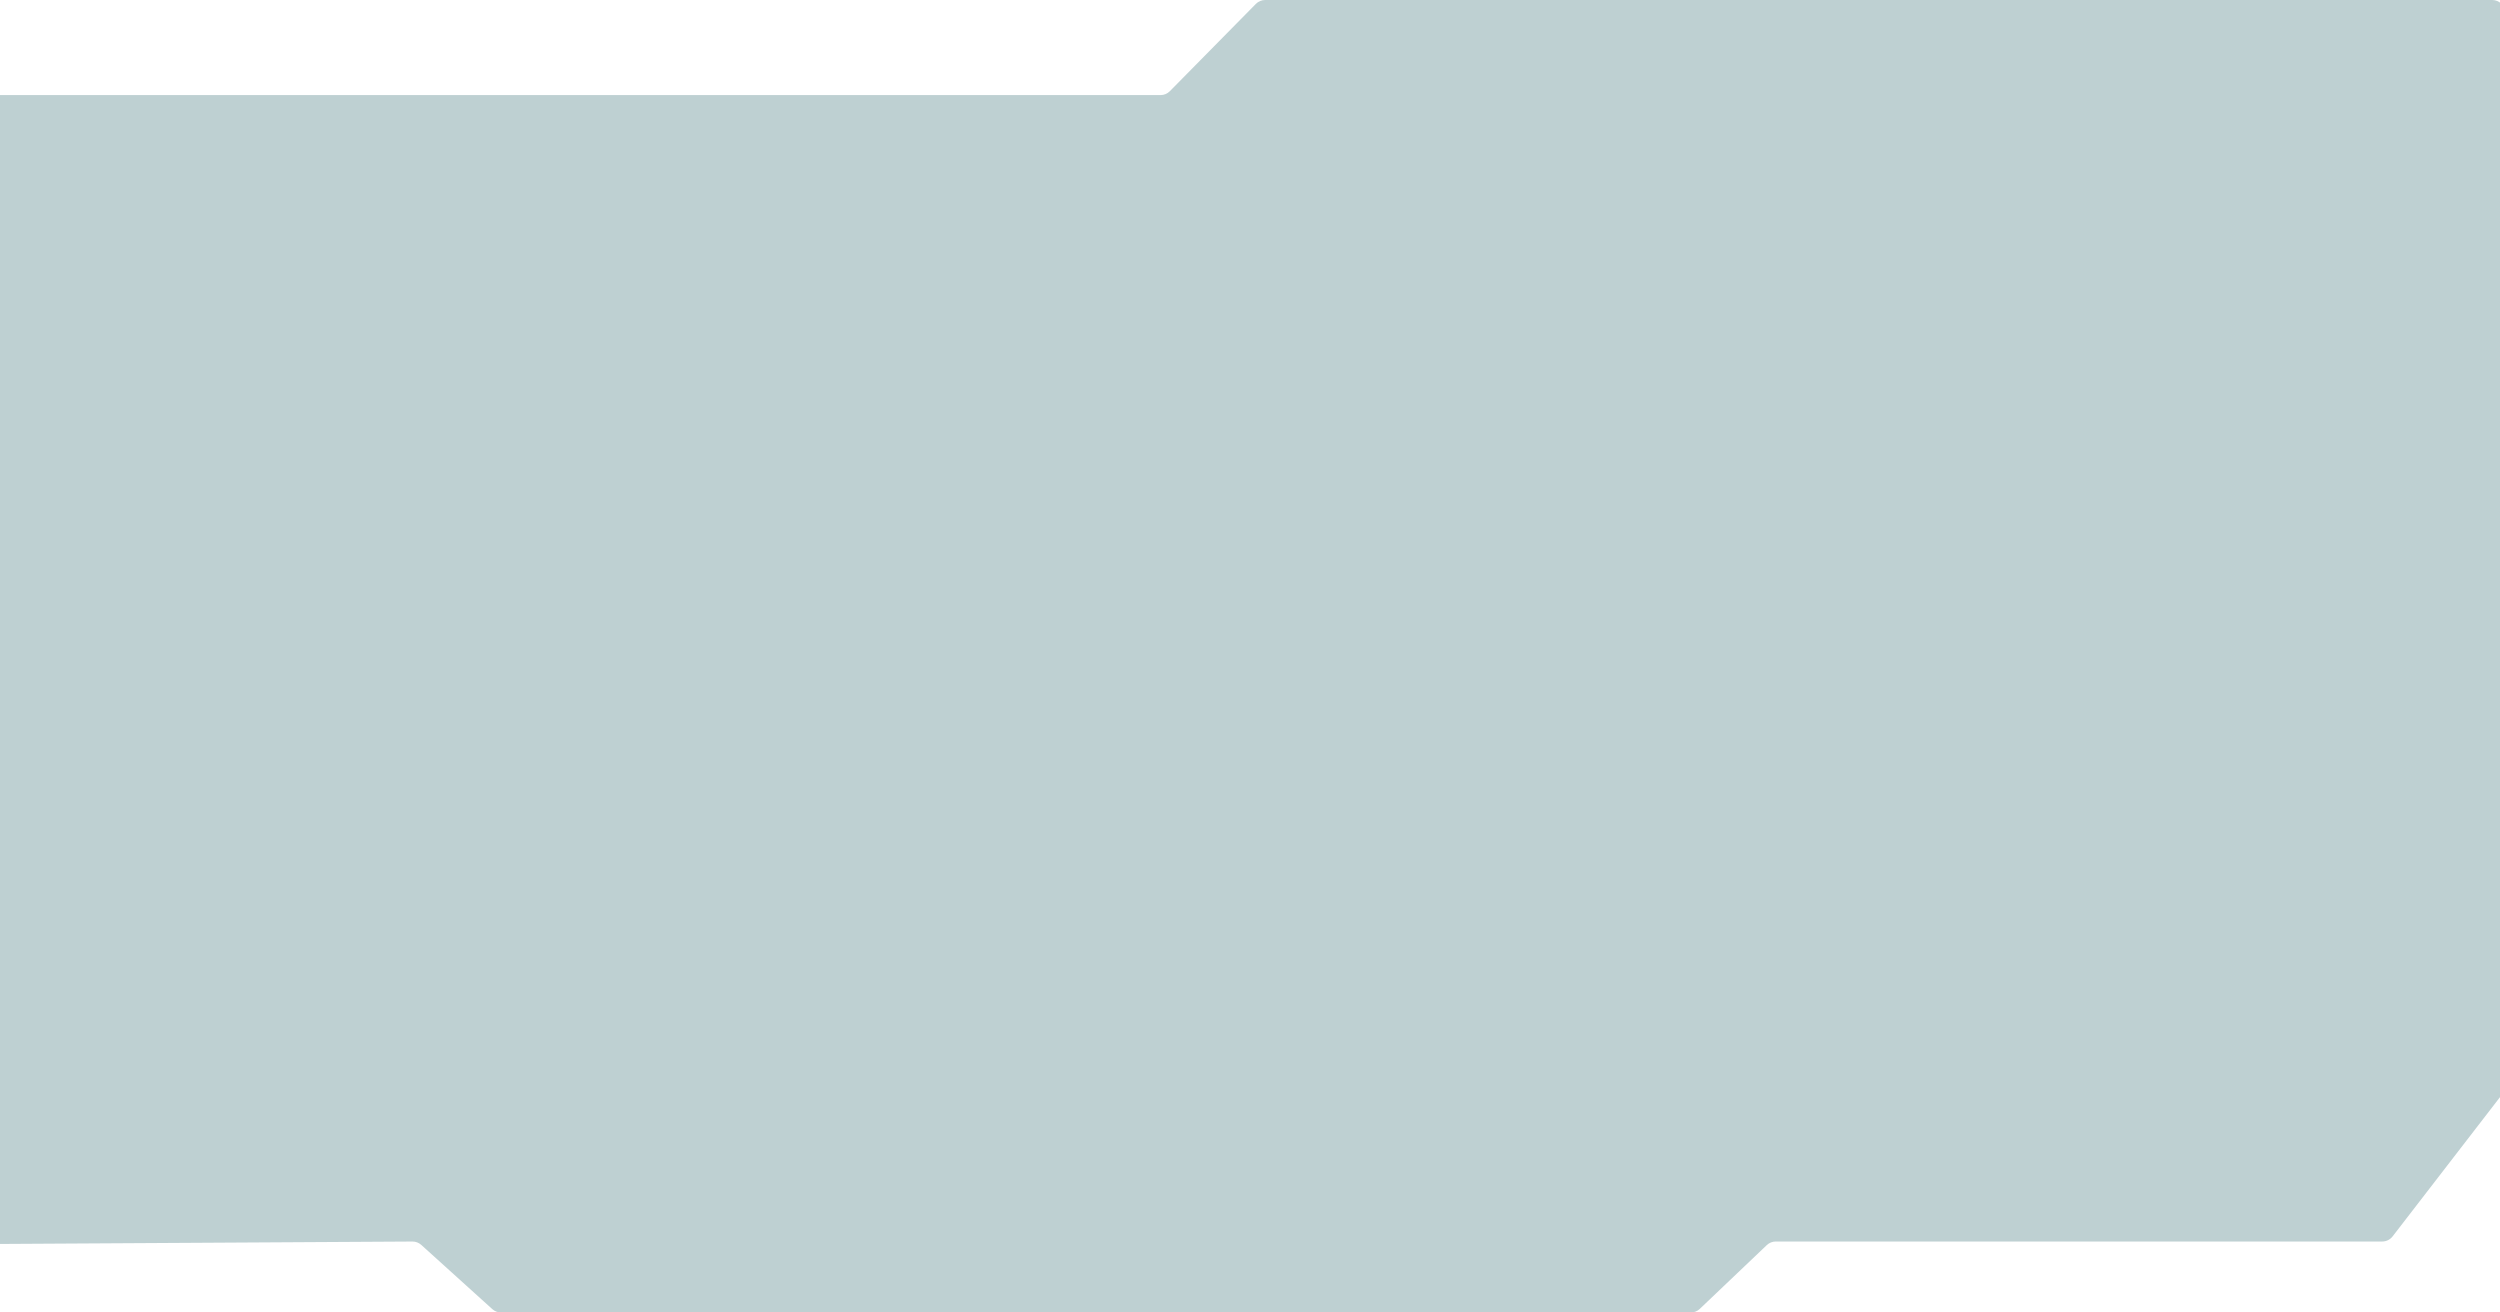 <svg width="1920" height="1008" viewBox="0 0 1920 1008" fill="none" xmlns="http://www.w3.org/2000/svg">
<path d="M-20 83.036C-20 77.513 -15.523 73.036 -10 73.036H891.295C893.972 73.036 896.538 71.963 898.417 70.056L964.523 2.981C966.403 1.074 968.968 0 971.646 0H1914C1919.52 0 1924 4.477 1924 10V834.007C1924 836.217 1923.27 838.364 1921.92 840.114L1837.5 949.58C1835.61 952.035 1832.68 953.473 1829.58 953.473H1363.81C1361.24 953.473 1358.77 954.46 1356.91 956.23L1305.42 1005.24C1303.57 1007.01 1301.1 1008 1298.53 1008H384.816C382.338 1008 379.948 1007.08 378.11 1005.42L323.525 956.077C321.671 954.402 319.258 953.481 316.76 953.496L-9.941 955.415C-15.487 955.447 -20 950.961 -20 945.415V83.036Z" fill="#BED0D2"/>
</svg>
